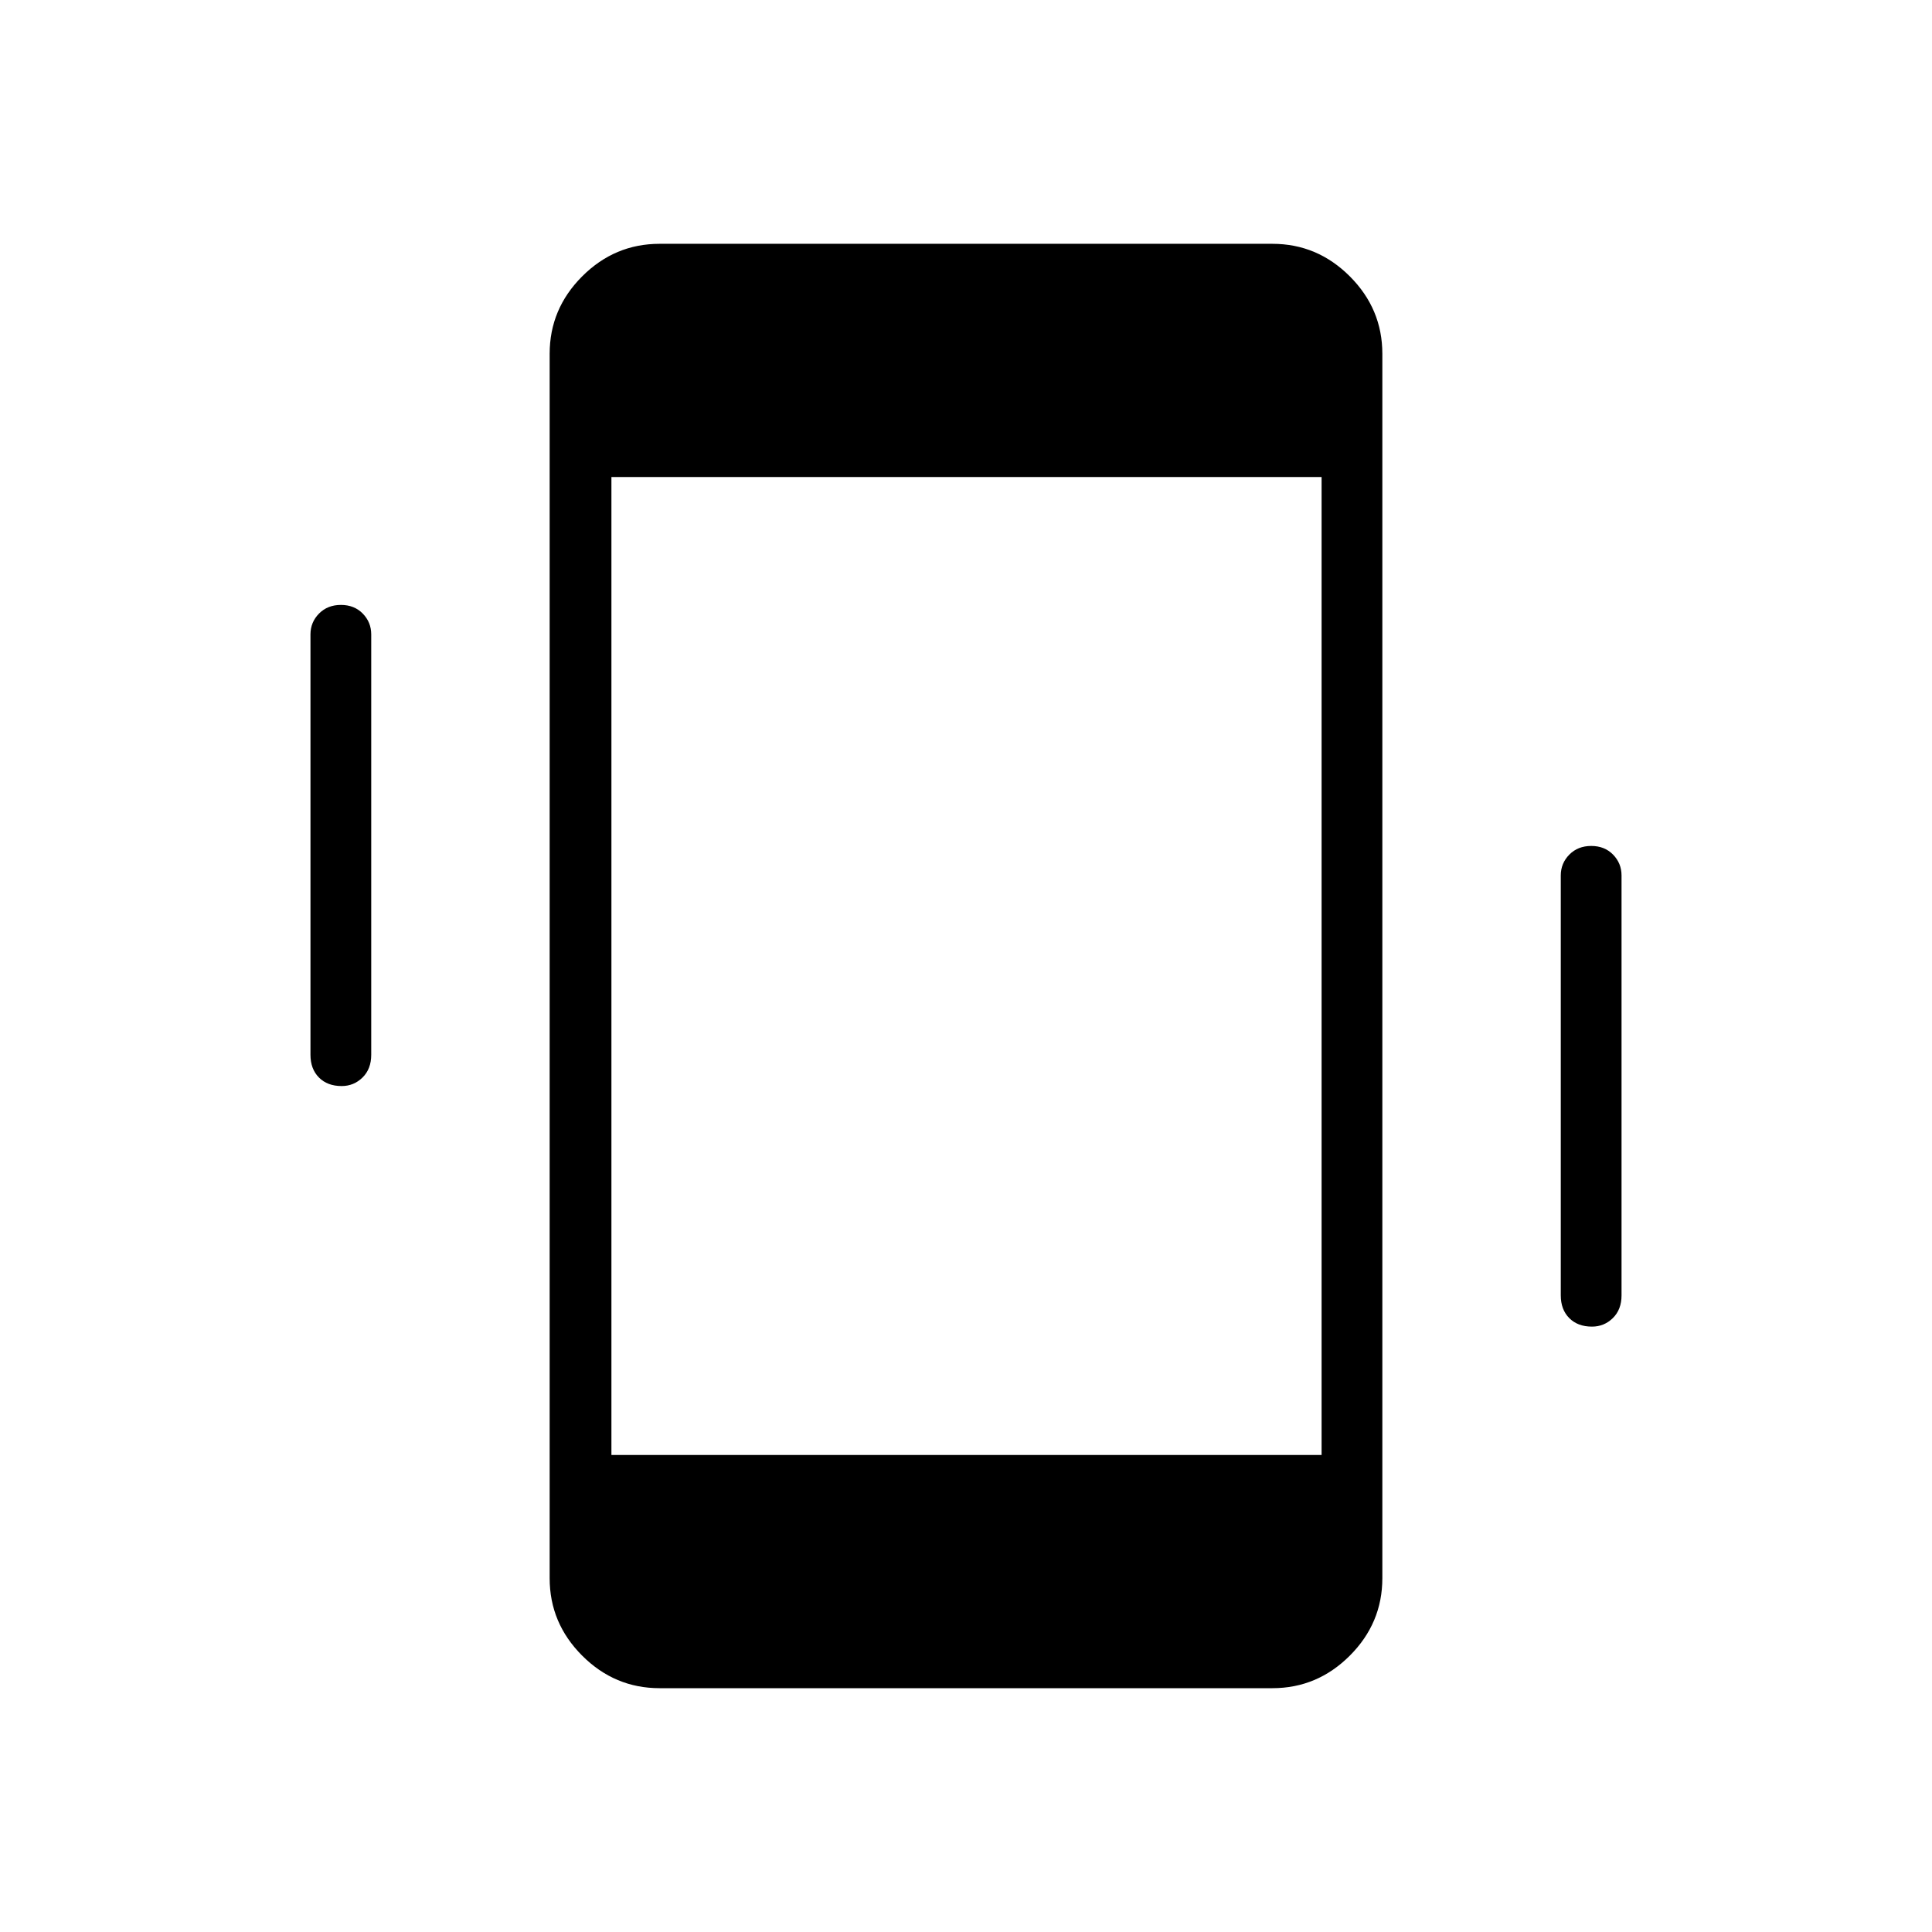 <svg xmlns="http://www.w3.org/2000/svg" height="48" viewBox="0 -960 960 960" width="48"><path d="M169.77-420.35q-7.08 0-11.29-4.24-4.21-4.24-4.21-11.29v-208.89q0-6.04 4.25-10.35 4.25-4.3 10.89-4.3 6.63 0 10.84 4.3 4.21 4.31 4.21 10.35v208.89q0 7.05-4.32 11.29-4.32 4.24-10.37 4.24Zm621.27 119.54q-7.08 0-11.29-4.24-4.21-4.24-4.21-11.3V-525q0-6.04 4.25-10.35 4.25-4.3 10.89-4.3 6.63 0 10.84 4.3 4.21 4.31 4.21 10.35v208.65q0 7.06-4.32 11.3-4.32 4.24-10.37 4.24Zm-463.3 179.66q-22.29 0-38.46-16.17-16.16-16.17-16.16-38.47v-608.42q0-22.3 16.16-38.47 16.17-16.17 38.46-16.17h304.52q22.29 0 38.46 16.17 16.16 16.17 16.16 38.47v608.42q0 22.3-16.16 38.47-16.17 16.17-38.46 16.17H327.74Zm-23.93-115.89h352.88v-485.92H303.81v485.92Z"/></svg>